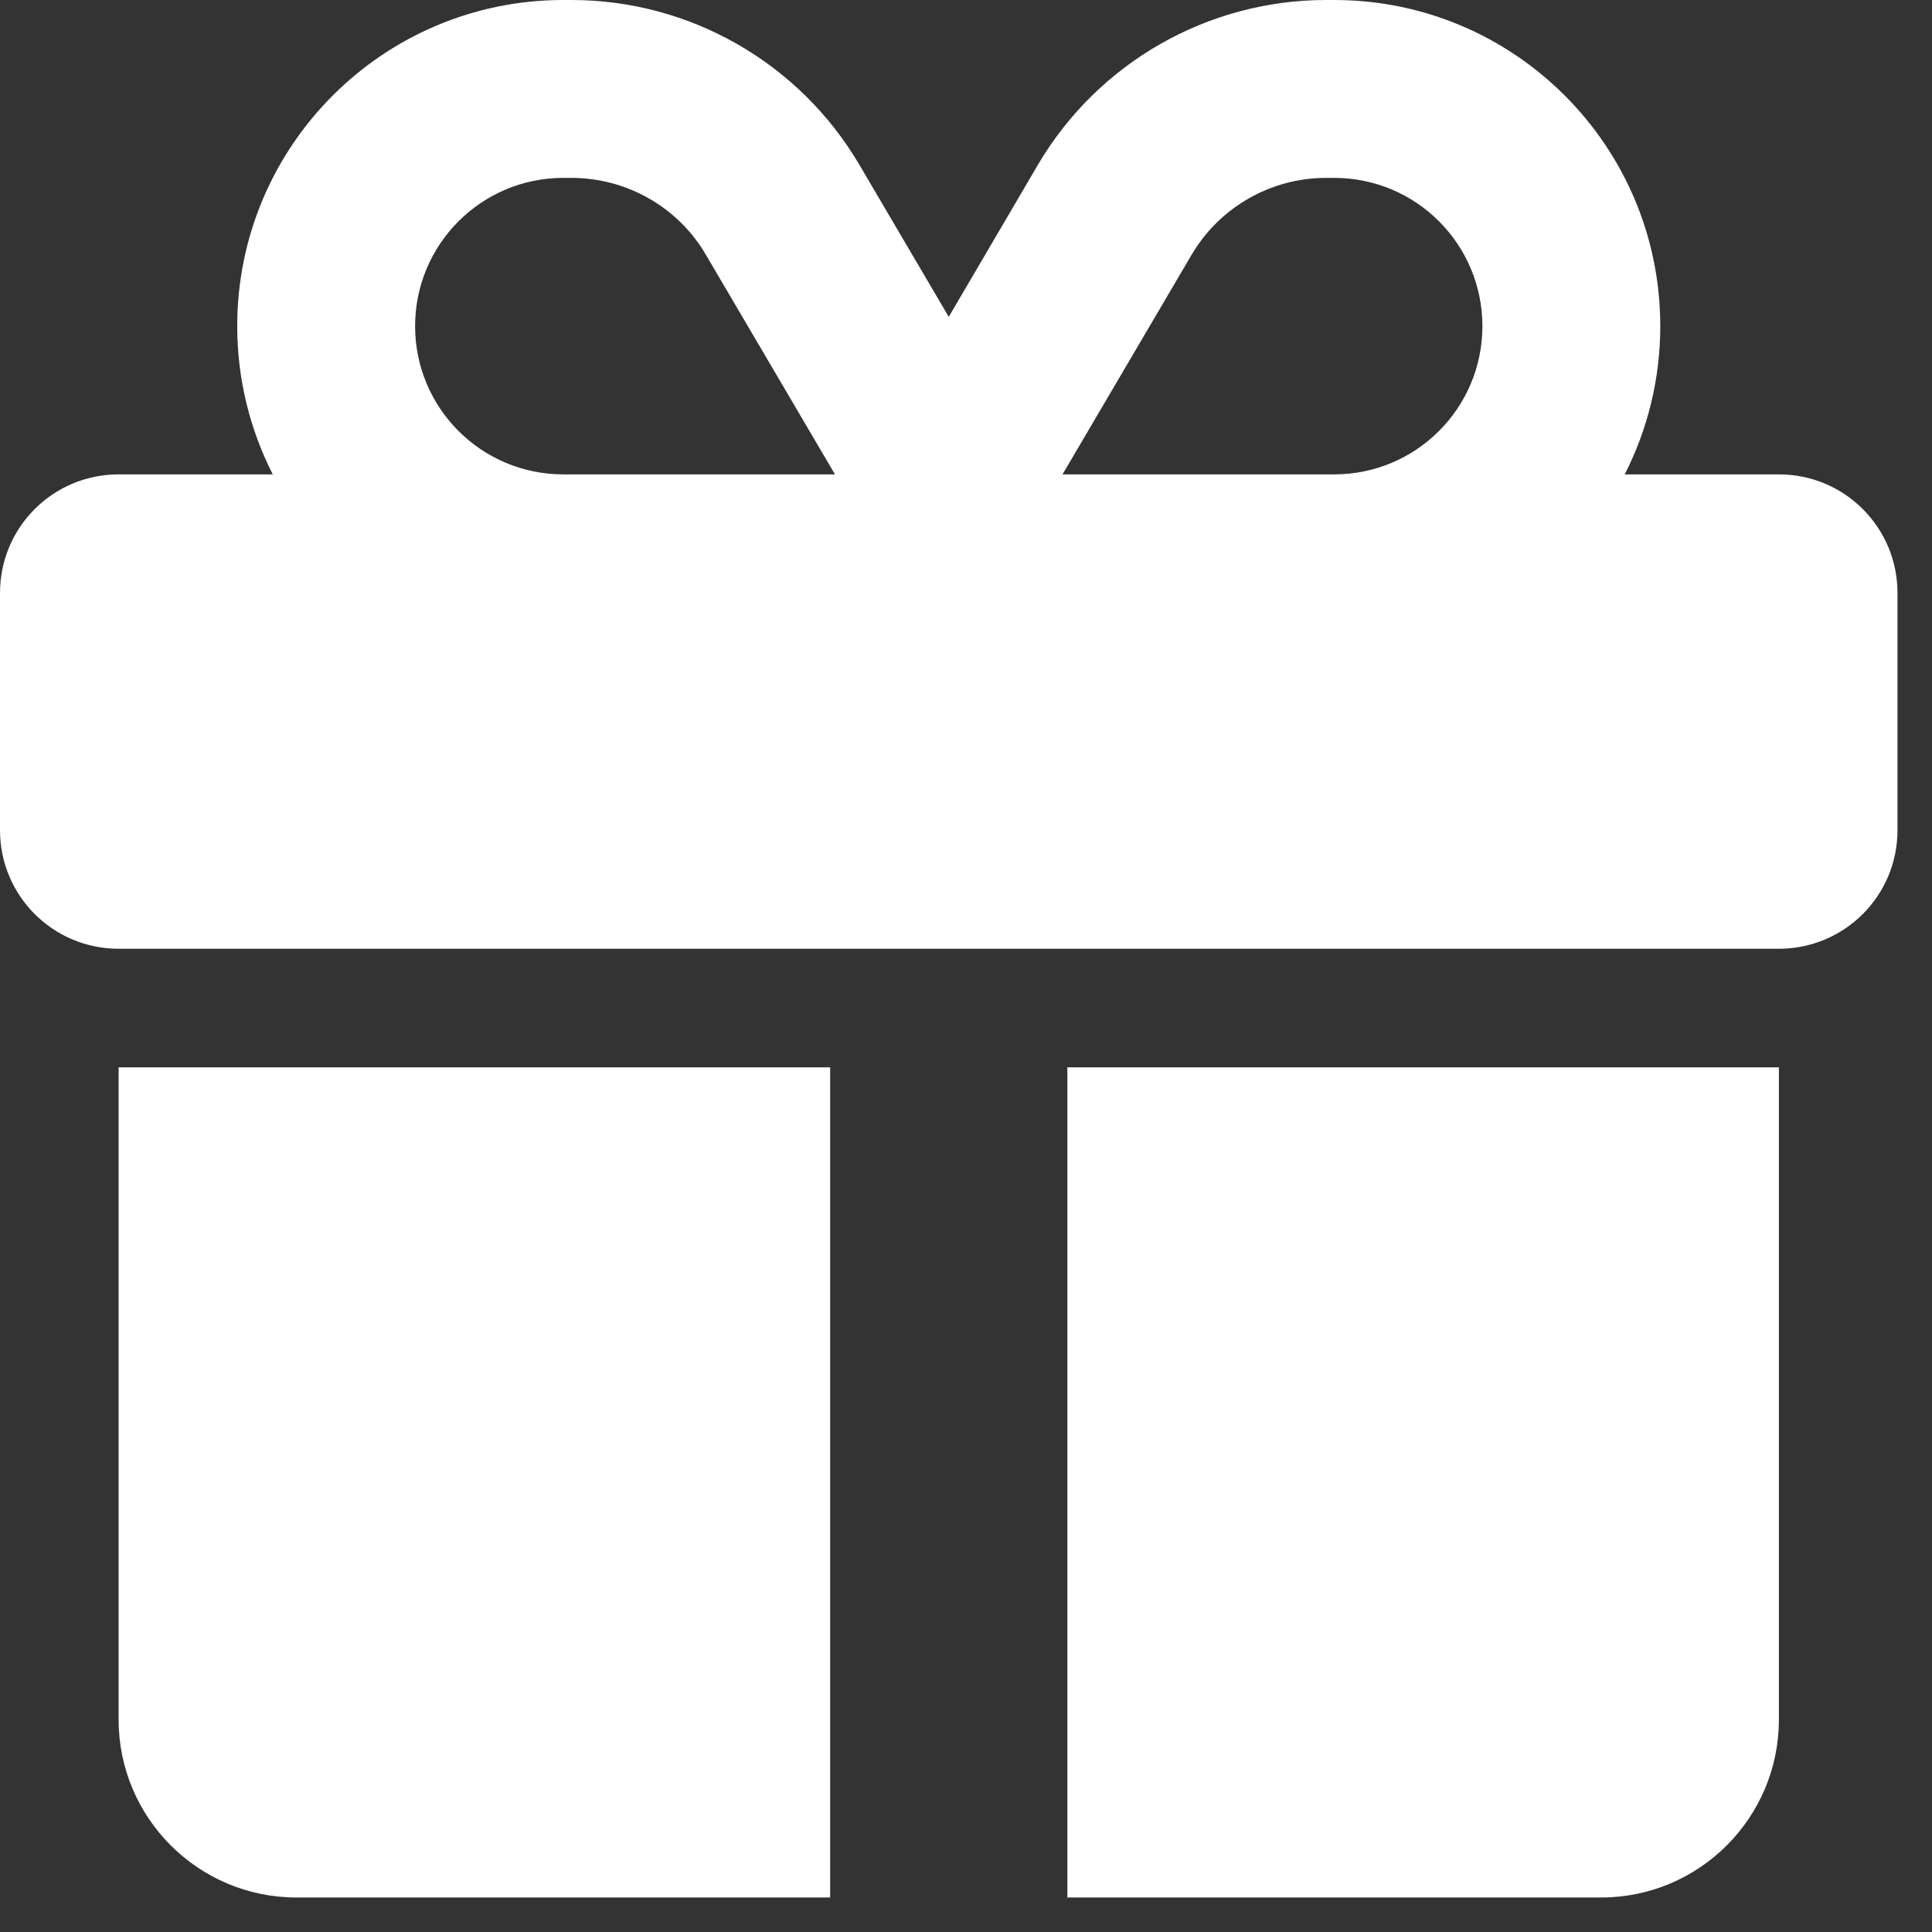 <svg width="28" height="28" viewBox="0 0 28 28" fill="none" xmlns="http://www.w3.org/2000/svg">
<rect x="0" y="0" width="28" height="28" fill="#333333" stroke="none"/>
<path d="M10.232 3.695L12.101 6.875H12.031H8.164C6.977 6.875 6.016 5.914 6.016 4.727C6.016 3.54 6.977 2.578 8.164 2.578H8.282C9.083 2.578 9.829 3.002 10.232 3.695ZM3.438 4.727C3.438 5.5 3.625 6.23 3.953 6.875H1.719C0.768 6.875 0 7.643 0 8.594V12.031C0 12.982 0.768 13.75 1.719 13.75H25.781C26.732 13.75 27.5 12.982 27.5 12.031V8.594C27.5 7.643 26.732 6.875 25.781 6.875H23.547C23.875 6.23 24.062 5.5 24.062 4.727C24.062 2.116 21.946 0 19.336 0H19.218C17.504 0 15.915 0.908 15.044 2.385L13.75 4.592L12.456 2.39C11.585 0.908 9.996 0 8.282 0H8.164C5.554 0 3.438 2.116 3.438 4.727ZM21.484 4.727C21.484 5.914 20.523 6.875 19.336 6.875H15.469H15.399L17.268 3.695C17.676 3.002 18.418 2.578 19.218 2.578H19.336C20.523 2.578 21.484 3.54 21.484 4.727ZM1.719 15.469V24.922C1.719 26.345 2.874 27.5 4.297 27.5H12.031V15.469H1.719ZM15.469 27.5H23.203C24.627 27.5 25.781 26.345 25.781 24.922V15.469H15.469V27.5Z" fill="white"/>
</svg>
